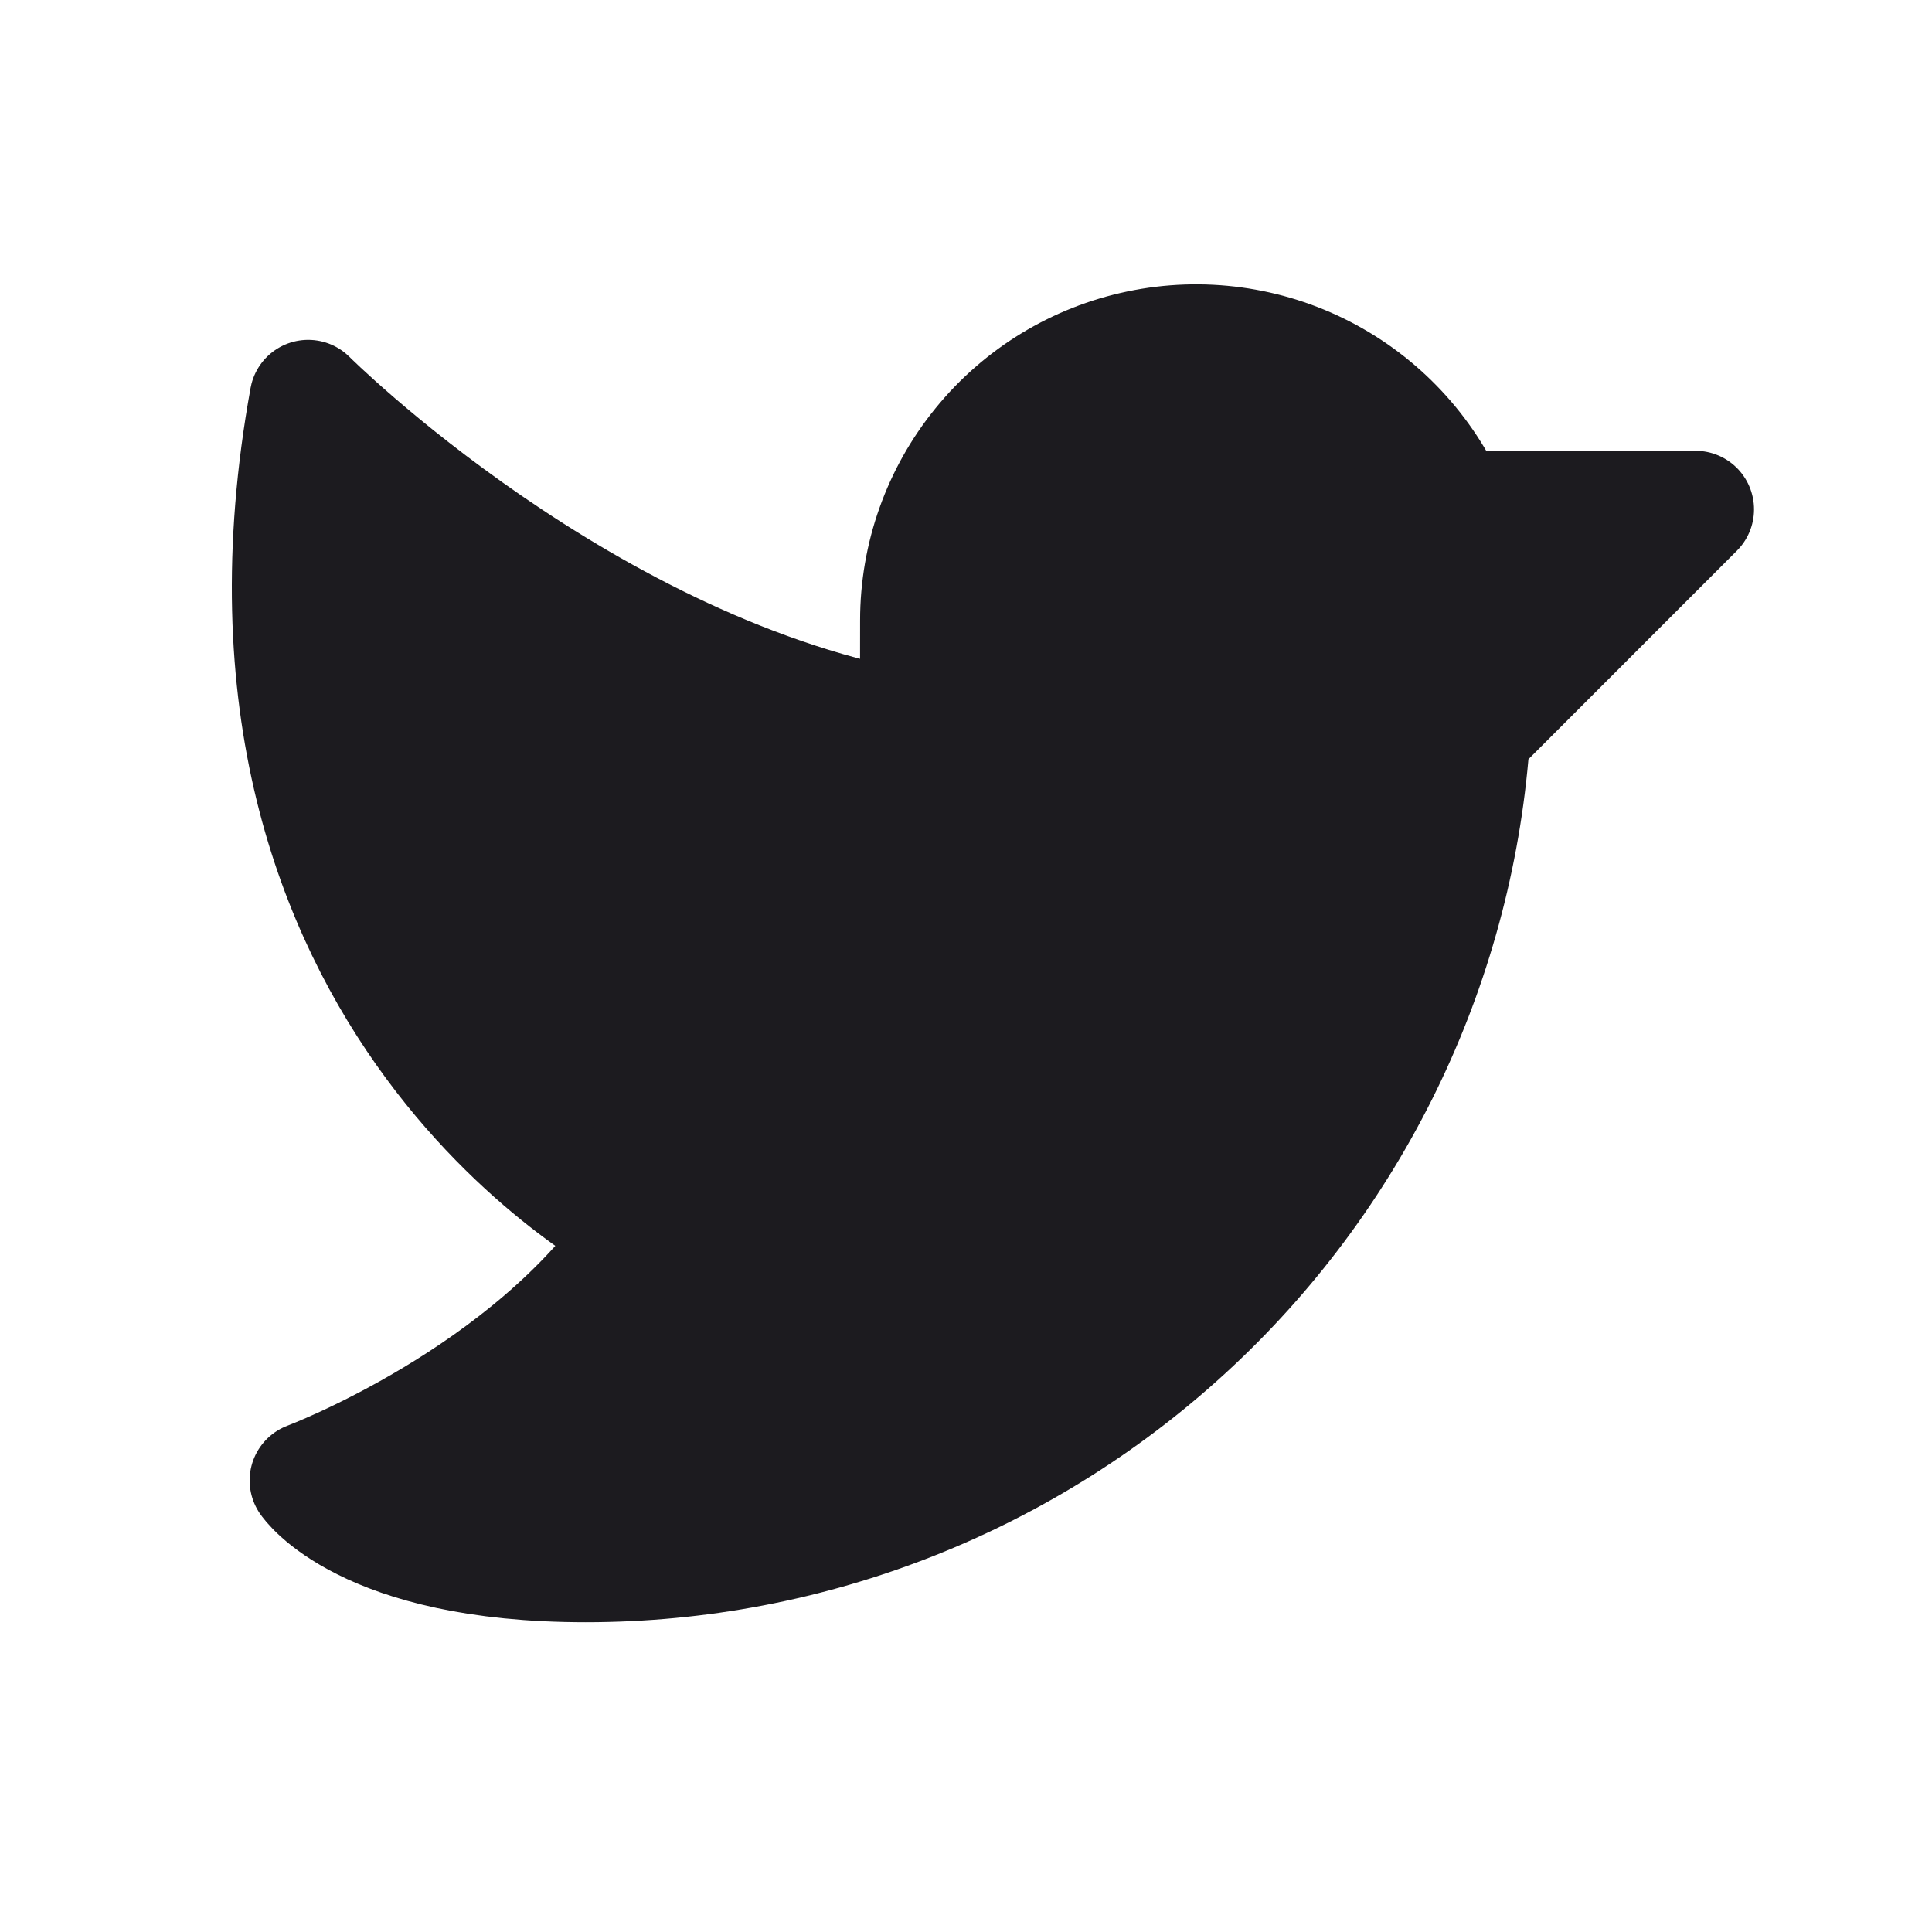 <svg width="33" height="33" viewBox="0 0 33 33" fill="none" xmlns="http://www.w3.org/2000/svg">
<path d="M15.691 10.596C15.691 9.507 16.066 8.452 16.753 7.607C17.439 6.762 18.396 6.179 19.462 5.957C20.528 5.734 21.638 5.886 22.605 6.385C23.573 6.885 24.339 7.702 24.774 8.7L28.96 8.7L25.138 12.523C24.889 16.367 23.186 19.973 20.375 22.608C17.564 25.243 13.856 26.709 10.004 26.709C6.212 26.709 5.264 25.287 5.264 25.287C5.264 25.287 9.056 23.866 10.951 21.022C10.951 21.022 3.369 17.231 5.264 6.805C5.264 6.805 10.004 11.544 15.689 12.492L15.691 10.596Z" fill="#1C1B1F" stroke="#1C1B1F" stroke-width="2" stroke-linecap="round" stroke-linejoin="round"/>
</svg>
